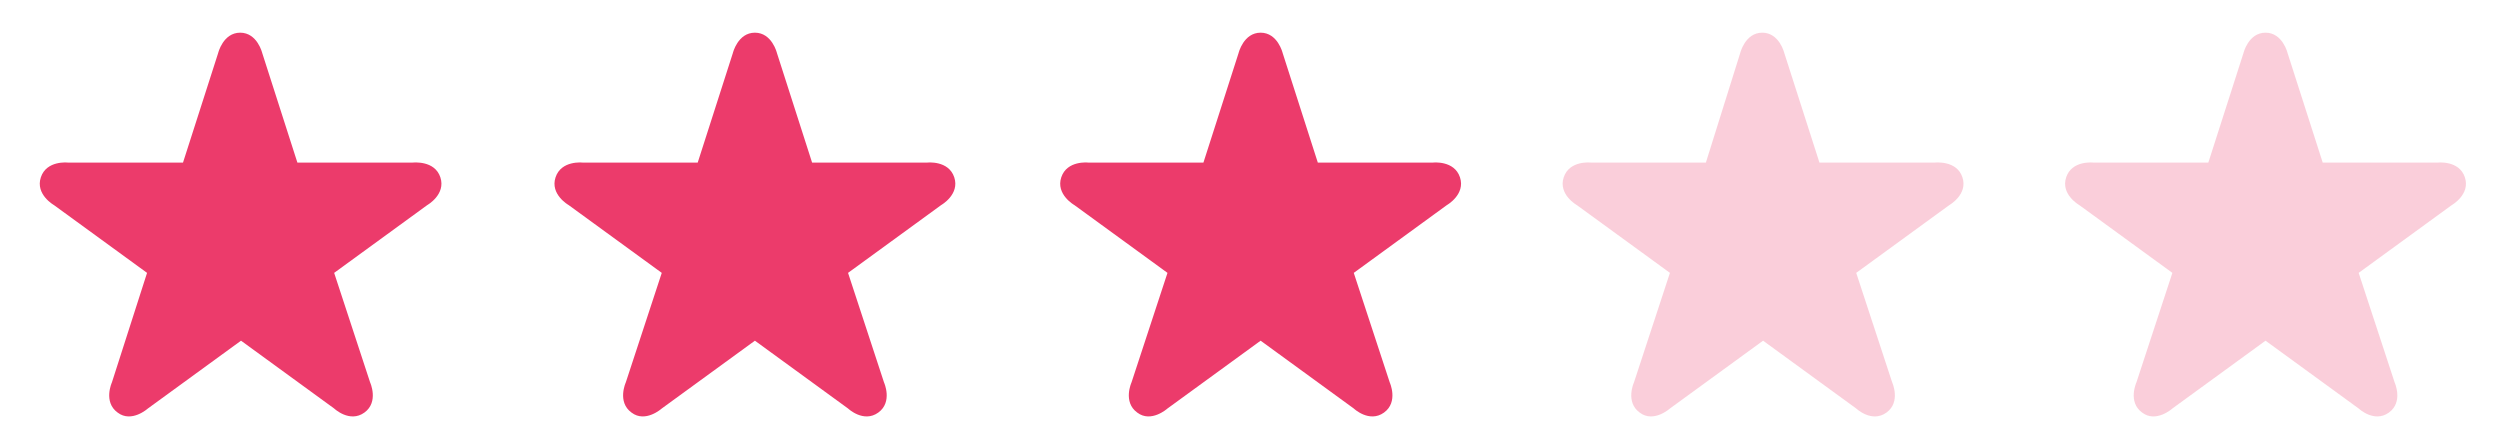 <?xml version="1.0" encoding="utf-8"?>
<!-- Generator: Adobe Illustrator 19.2.0, SVG Export Plug-In . SVG Version: 6.00 Build 0)  -->
<svg version="1.1" id="Layer_1" xmlns="http://www.w3.org/2000/svg" xmlns:xlink="http://www.w3.org/1999/xlink" x="0px" y="0px"
	 viewBox="0 0 306 54.5" style="enable-background:new 0 0 306 54.5;" xml:space="preserve">
<style type="text/css">
	.st0{fill:#EC3B6B;}
	.st1{opacity:0.25;fill:#EC3C6C;}
</style>
<path class="st0" d="M53.9,21.7c0.7,2.1-1.6,3.4-1.6,3.4l-11.4,8.3l4.4,13.4c0,0,1.1,2.4-0.7,3.7c-1.8,1.3-3.7-0.5-3.7-0.5
	l-11.4-8.3L18.1,50c0,0-2,1.8-3.7,0.5c-1.8-1.3-0.7-3.7-0.7-3.7L18,33.4L6.6,25.1c0,0-2.3-1.3-1.6-3.4c0.7-2.1,3.3-1.8,3.3-1.8h14.1
	l4.3-13.4c0,0,0.6-2.5,2.7-2.5s2.7,2.5,2.7,2.5l4.3,13.4h14.1C50.6,19.9,53.2,19.6,53.9,21.7L53.9,21.7z"/>
<path class="st0" d="M116.8,21.7c0.7,2.1-1.6,3.4-1.6,3.4l-11.4,8.3l4.4,13.4c0,0,1.1,2.4-0.7,3.7c-1.8,1.3-3.7-0.5-3.7-0.5
	l-11.4-8.3L81,50c0,0-2,1.8-3.7,0.5c-1.8-1.3-0.7-3.7-0.7-3.7L81,33.4l-11.4-8.3c0,0-2.3-1.3-1.6-3.4c0.7-2.1,3.3-1.8,3.3-1.8h14.1
	l4.3-13.4c0,0,0.6-2.5,2.7-2.5c2.1,0,2.7,2.5,2.7,2.5l4.3,13.4h14.1C113.5,19.9,116.1,19.6,116.8,21.7L116.8,21.7z"/>
<path class="st0" d="M178.7,21.7c0.7,2.1-1.6,3.4-1.6,3.4l-11.4,8.3l4.4,13.4c0,0,1.1,2.4-0.7,3.7c-1.8,1.3-3.7-0.5-3.7-0.5
	l-11.4-8.3L142.9,50c0,0-2,1.8-3.7,0.5c-1.8-1.3-0.7-3.7-0.7-3.7l4.4-13.4l-11.4-8.3c0,0-2.3-1.3-1.6-3.4c0.7-2.1,3.3-1.8,3.3-1.8
	h14.1l4.3-13.4c0,0,0.6-2.5,2.7-2.5s2.7,2.5,2.7,2.5l4.3,13.4h14.1C175.4,19.9,178,19.6,178.7,21.7L178.7,21.7z"/>
<path class="st1" d="M240.2,21.7c0.7,2.1-1.6,3.4-1.6,3.4l-11.4,8.3l4.4,13.4c0,0,1.1,2.4-0.7,3.7c-1.8,1.3-3.7-0.5-3.7-0.5
	l-11.4-8.3L204.4,50c0,0-2,1.8-3.7,0.5c-1.8-1.3-0.7-3.7-0.7-3.7l4.4-13.4l-11.4-8.3c0,0-2.3-1.3-1.6-3.4c0.7-2.1,3.3-1.8,3.3-1.8
	h14.1L213,6.5c0,0,0.6-2.5,2.7-2.5s2.7,2.5,2.7,2.5l4.3,13.4h14.1C236.9,19.9,239.5,19.6,240.2,21.7L240.2,21.7z"/>
<path class="st1" d="M301.7,21.7c0.7,2.1-1.6,3.4-1.6,3.4l-11.4,8.3l4.4,13.4c0,0,1.1,2.4-0.7,3.7c-1.8,1.3-3.7-0.5-3.7-0.5
	l-11.4-8.3L265.9,50c0,0-2,1.8-3.7,0.5c-1.8-1.3-0.7-3.7-0.7-3.7l4.4-13.4l-11.4-8.3c0,0-2.3-1.3-1.6-3.4c0.7-2.1,3.3-1.8,3.3-1.8
	h14.1l4.3-13.4c0,0,0.6-2.5,2.7-2.5s2.7,2.5,2.7,2.5l4.3,13.4h14.1C298.4,19.9,301,19.6,301.7,21.7L301.7,21.7z"/>
</svg>
